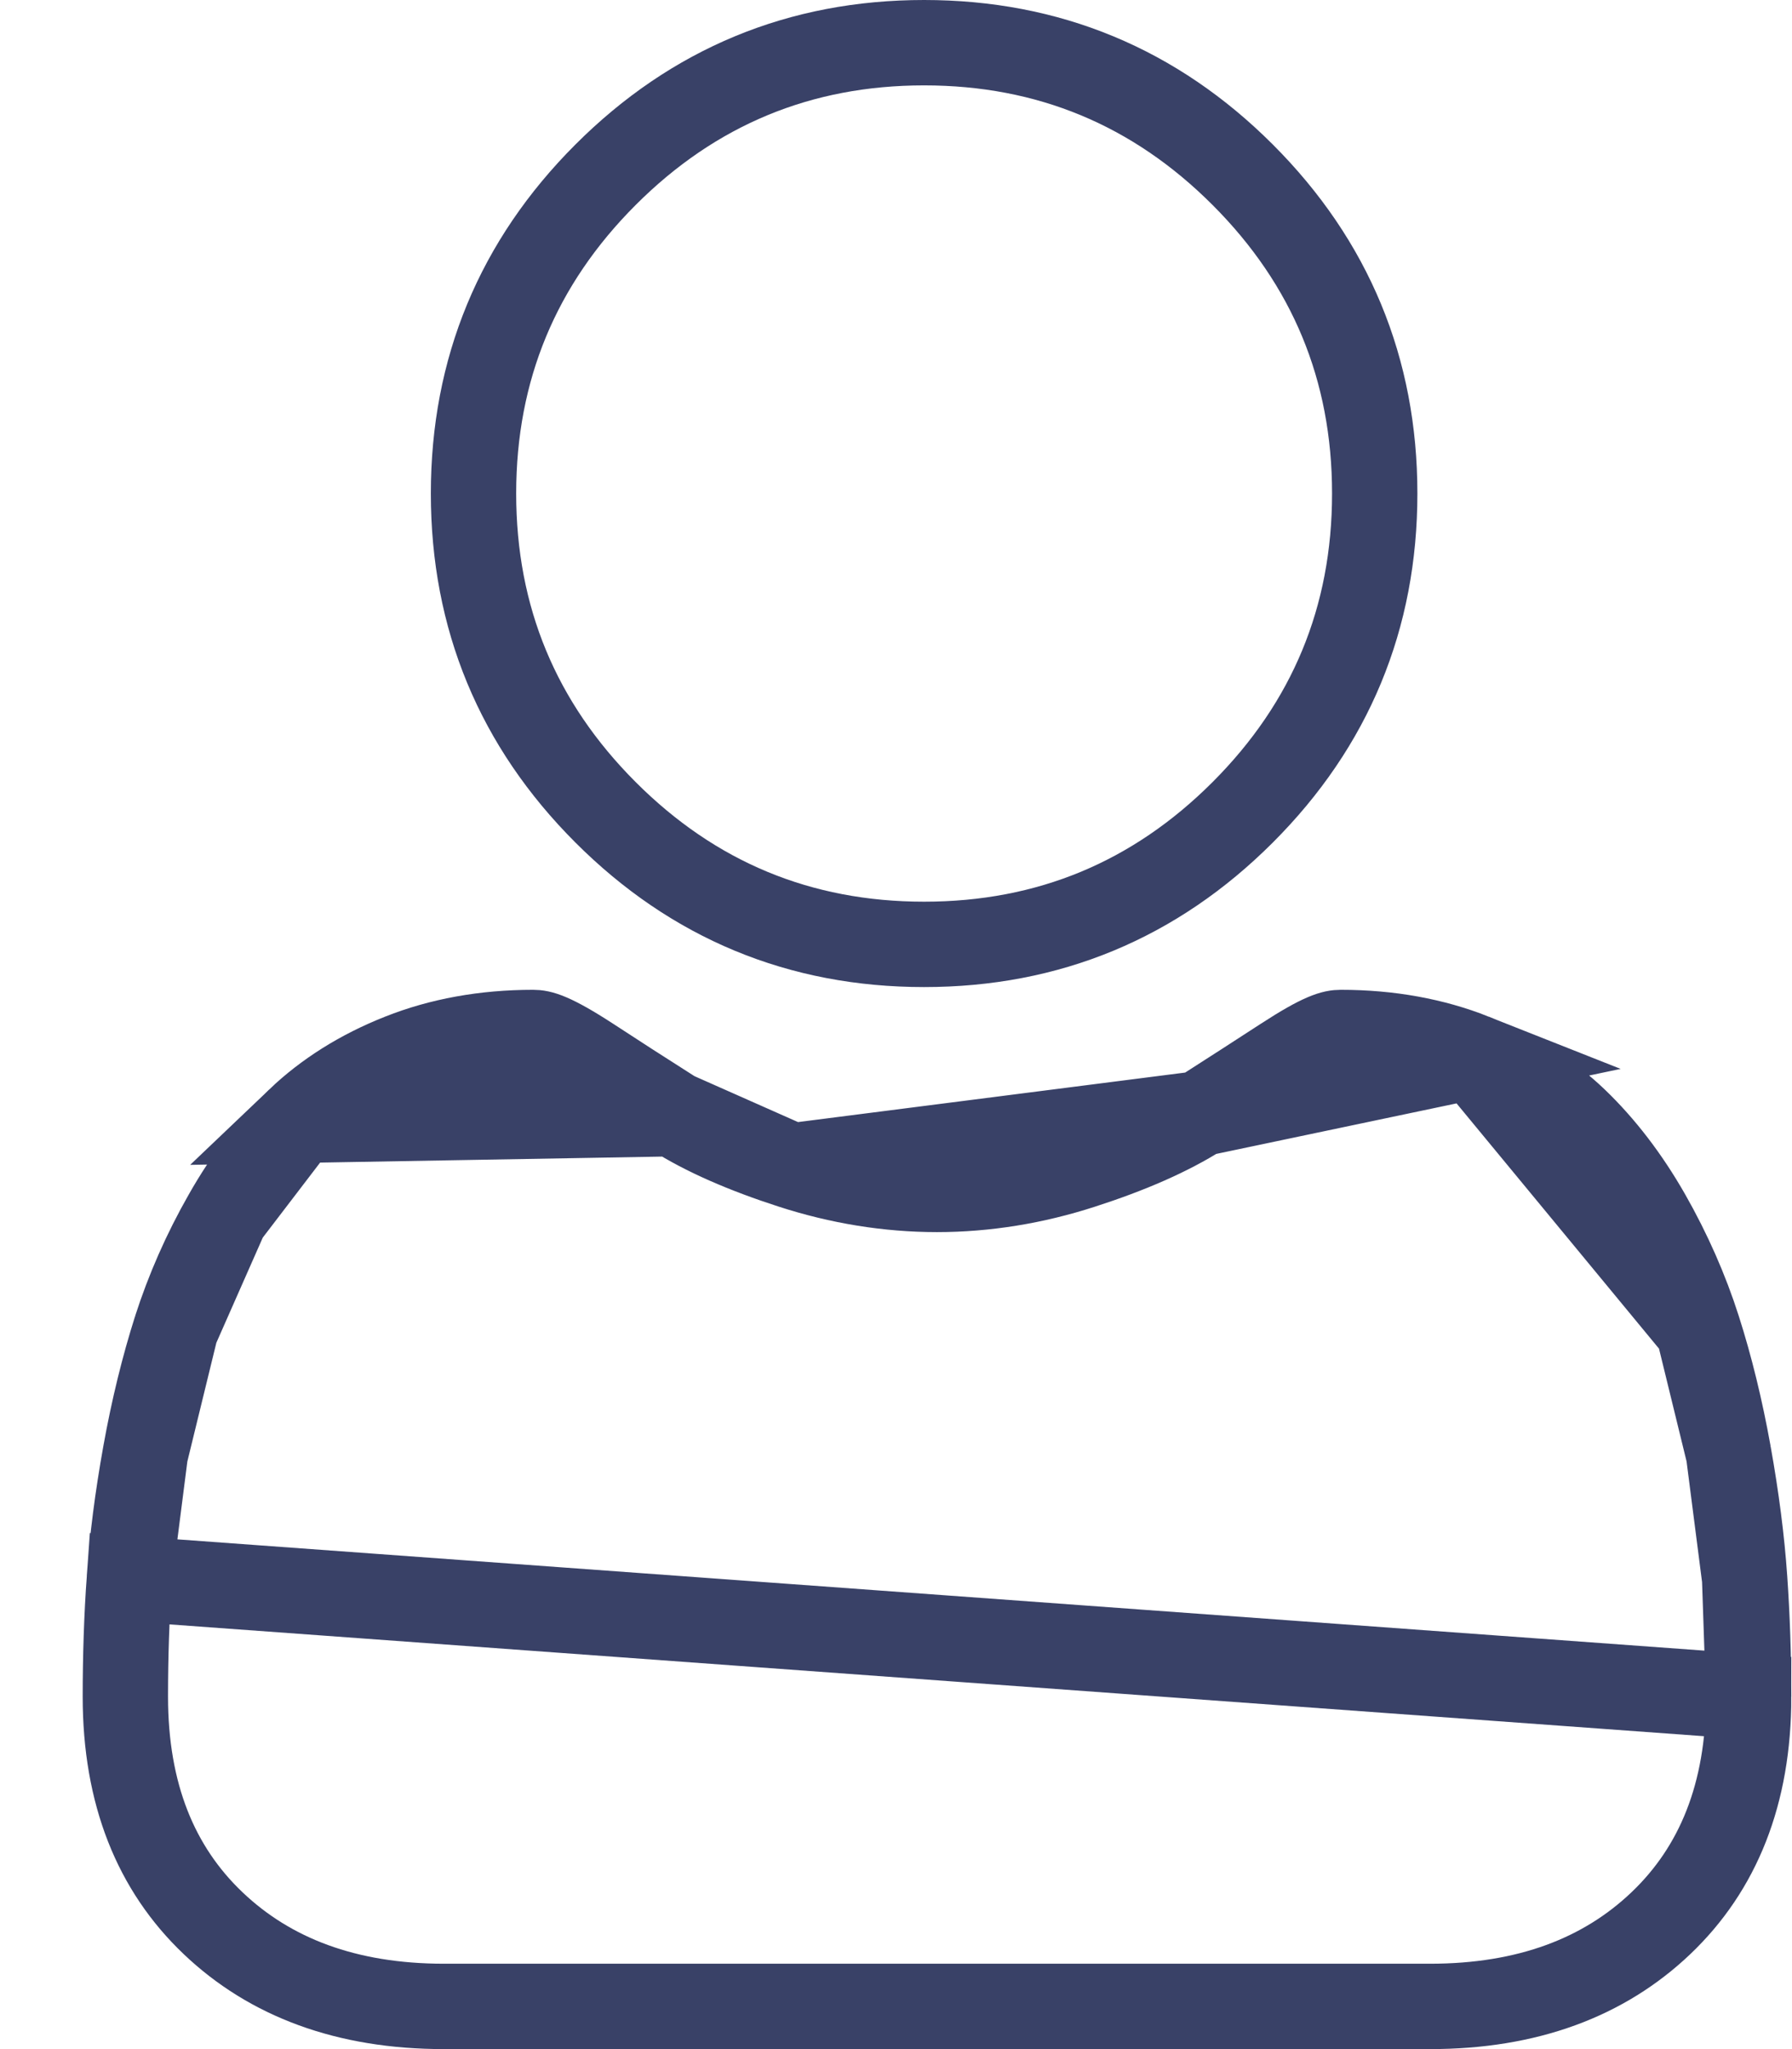 <svg width="21" height="24" viewBox="0 0 21 24" fill="none" xmlns="http://www.w3.org/2000/svg">
<path d="M14.563 9.514L14.563 9.514C13.533 10.544 12.285 11.061 10.829 11.061C9.374 11.061 8.126 10.544 7.096 9.514C6.066 8.484 5.549 7.236 5.549 5.78C5.549 4.325 6.066 3.077 7.096 2.047C8.126 1.017 9.374 0.5 10.829 0.5C12.285 0.5 13.533 1.017 14.563 2.047C15.593 3.077 16.11 4.325 16.11 5.78C16.11 7.236 15.593 8.484 14.563 9.514Z" stroke="#394167"/>
<path d="M20.445 18.49L20.445 18.489C20.414 18.043 20.351 17.55 20.257 17.027L20.445 18.49ZM20.445 18.49C20.476 18.934 20.492 19.4 20.492 19.872L20.445 18.49ZM19.9 15.566L19.9 15.566C19.756 15.115 19.559 14.668 19.315 14.239C19.065 13.8 18.776 13.425 18.459 13.121L18.459 13.121C18.137 12.813 17.736 12.56 17.262 12.372L19.9 15.566ZM19.9 15.566C20.043 16.012 20.163 16.503 20.257 17.026L19.9 15.566ZM14.064 13.044L14.064 13.044C13.701 13.275 13.232 13.479 12.682 13.656C12.122 13.838 11.549 13.931 10.98 13.931C10.411 13.931 9.838 13.838 9.277 13.656L14.064 13.044ZM14.064 13.044C14.433 12.808 14.763 12.595 15.046 12.411C15.501 12.115 15.628 12.093 15.713 12.093C16.28 12.093 16.8 12.189 17.262 12.372L14.064 13.044ZM7.896 13.044L7.896 13.044C7.531 12.811 7.2 12.598 6.913 12.41L6.913 12.41C6.459 12.115 6.331 12.093 6.247 12.093C5.679 12.093 5.159 12.189 4.698 12.372L4.698 12.372C4.224 12.559 3.824 12.813 3.501 13.121L7.896 13.044ZM7.896 13.044C8.259 13.276 8.729 13.479 9.277 13.656L7.896 13.044ZM2.646 14.239L2.646 14.239C2.401 14.668 2.205 15.115 2.06 15.566L2.646 14.239ZM2.646 14.239C2.894 13.8 3.183 13.426 3.501 13.121L2.646 14.239ZM1.516 18.49L1.516 18.49C1.484 18.937 1.469 19.402 1.469 19.872C1.469 21.012 1.826 21.887 2.497 22.525C3.164 23.16 4.06 23.5 5.202 23.5H16.759C17.901 23.5 18.796 23.161 19.464 22.525L19.464 22.525C20.134 21.887 20.492 21.012 20.492 19.872L1.516 18.49ZM1.516 18.49C1.546 18.042 1.609 17.55 1.703 17.027L1.516 18.49ZM1.703 17.027C1.797 16.503 1.918 16.012 2.06 15.566L1.703 17.027Z" stroke="#394167"/>
</svg>
